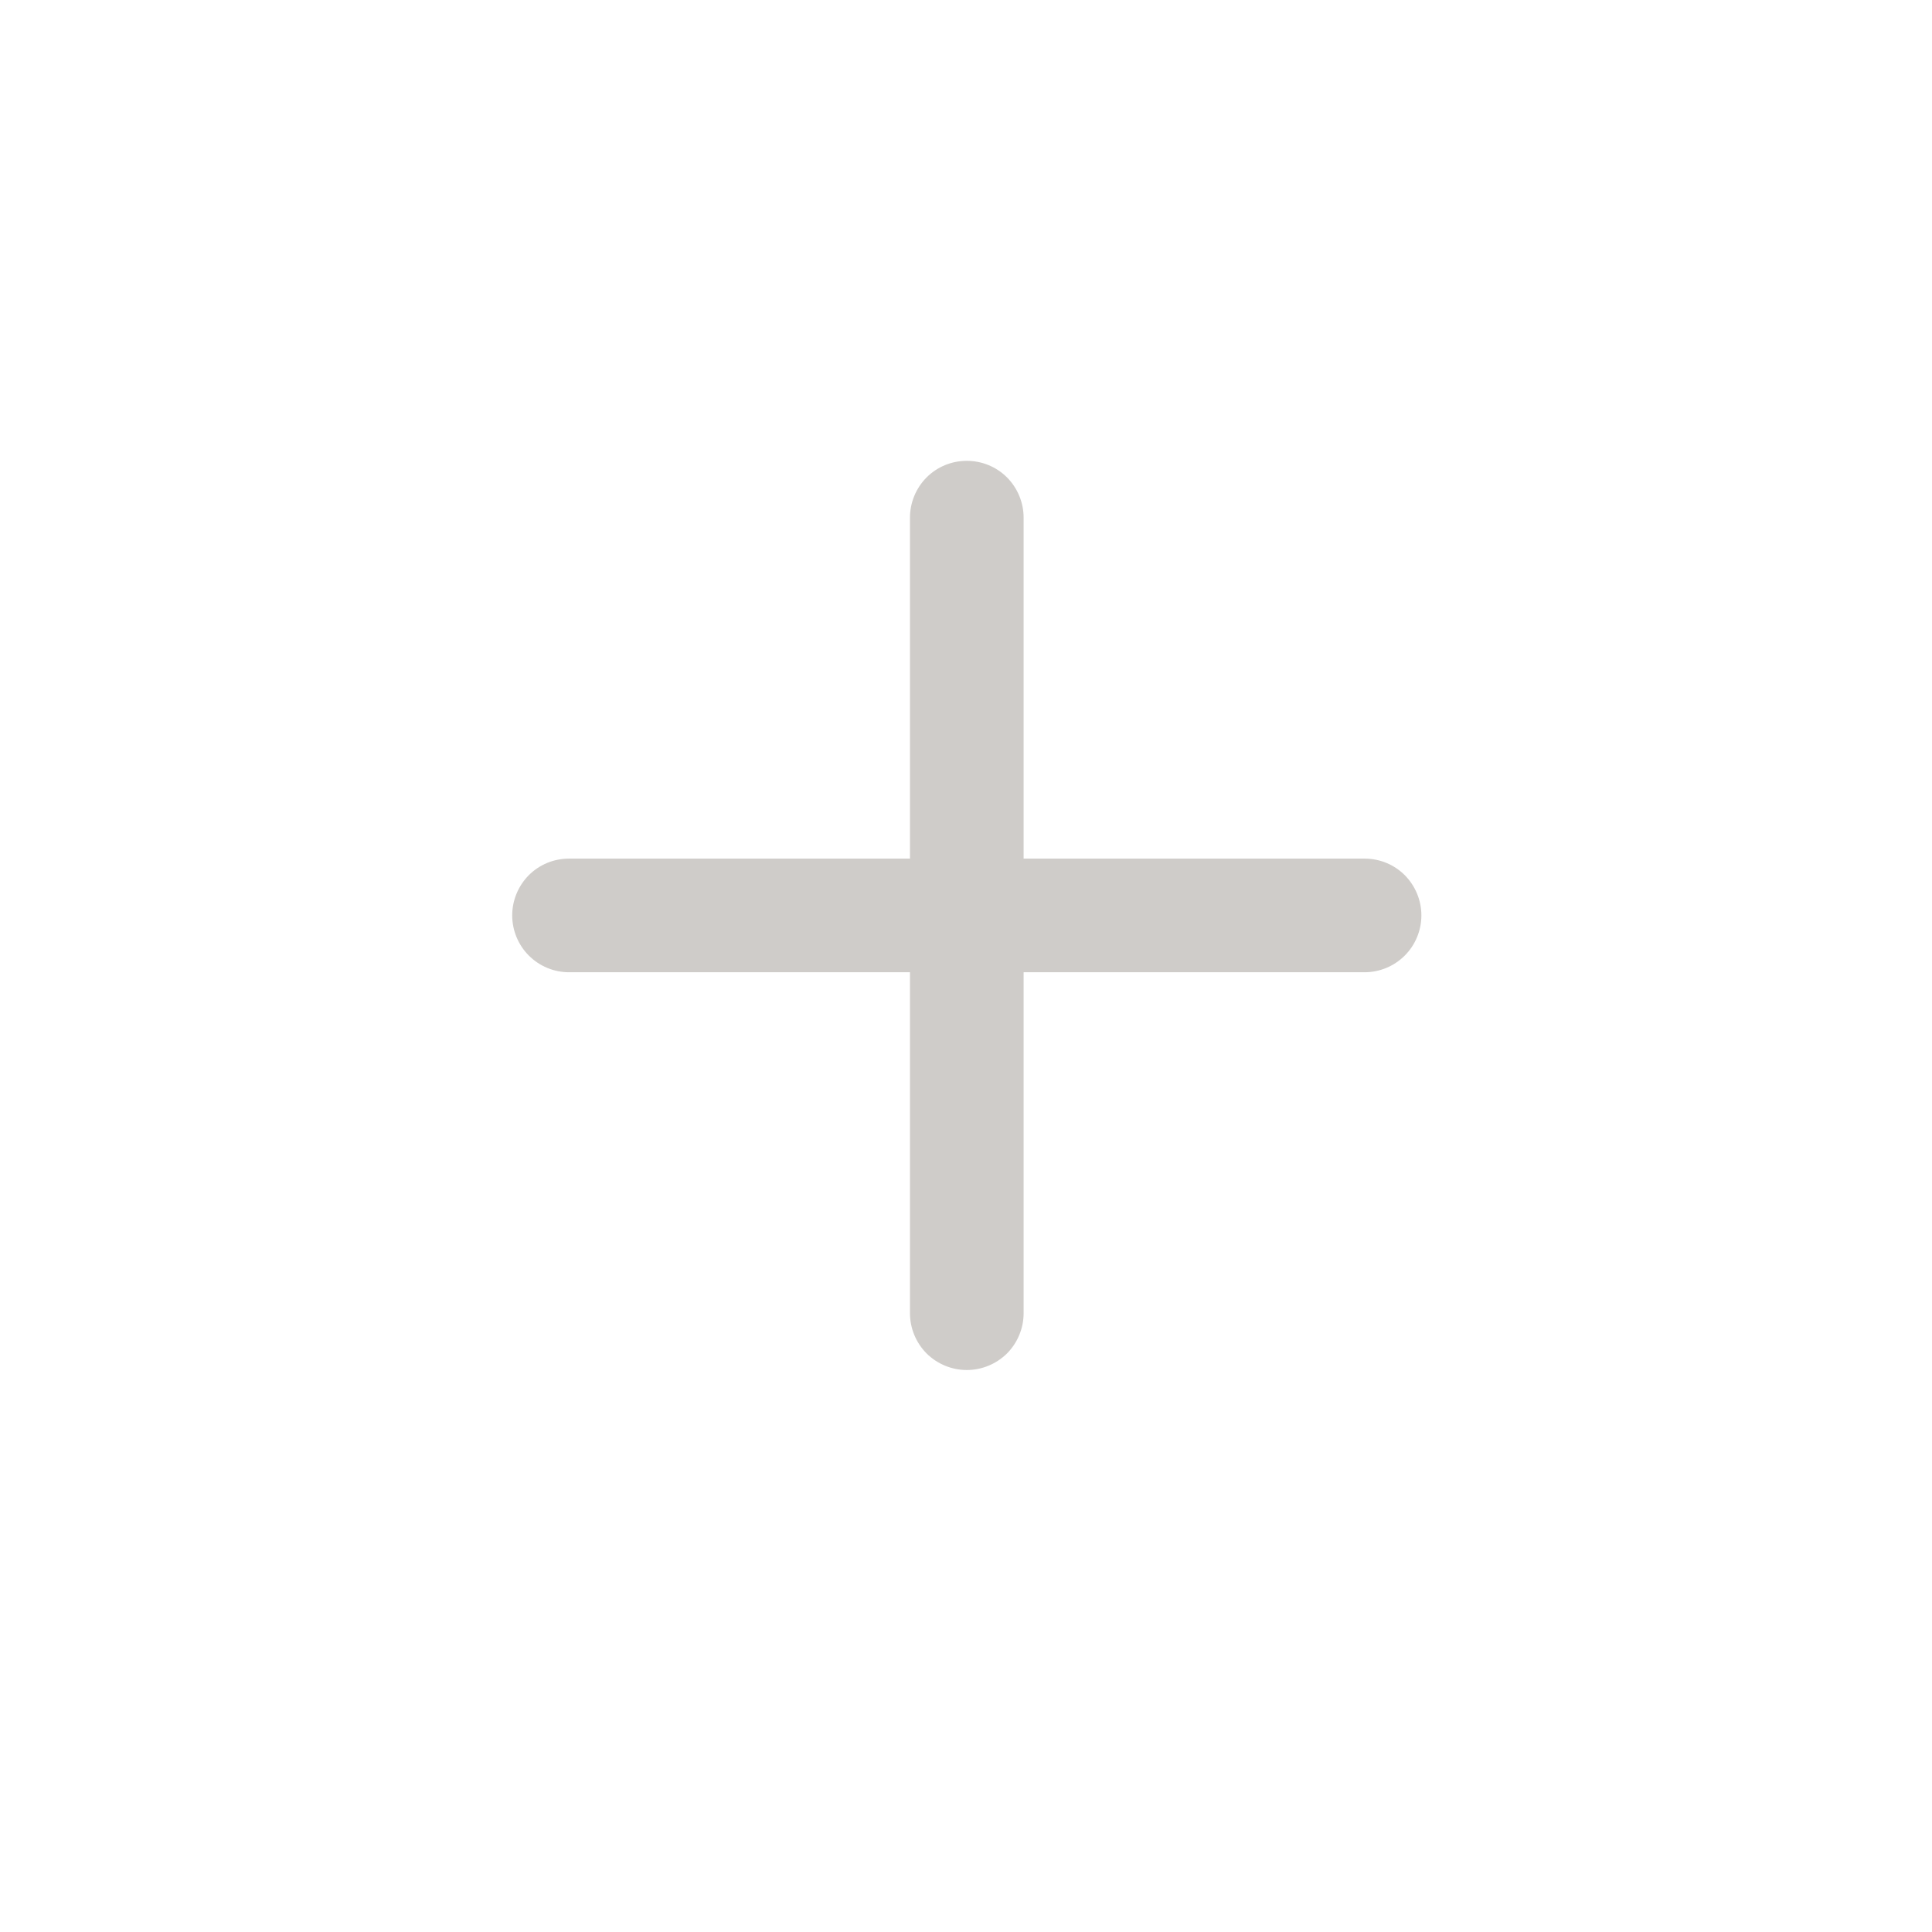 <svg width="17" height="17" viewBox="0 0 17 17" fill="none" xmlns="http://www.w3.org/2000/svg">
<path d="M8.507 4.055C8.64 4.055 8.767 4.107 8.861 4.201C8.954 4.295 9.007 4.422 9.007 4.555V7.555H12.007C12.14 7.555 12.267 7.607 12.361 7.701C12.454 7.795 12.507 7.922 12.507 8.055C12.507 8.187 12.454 8.315 12.361 8.408C12.267 8.502 12.14 8.555 12.007 8.555H9.007V11.555C9.007 11.688 8.954 11.815 8.861 11.909C8.767 12.002 8.64 12.055 8.507 12.055C8.374 12.055 8.247 12.002 8.153 11.909C8.06 11.815 8.007 11.688 8.007 11.555V8.555H5.007C4.874 8.555 4.747 8.502 4.653 8.408C4.56 8.315 4.507 8.187 4.507 8.055C4.507 7.922 4.56 7.795 4.653 7.701C4.747 7.607 4.874 7.555 5.007 7.555H8.007V4.555C8.007 4.422 8.06 4.295 8.153 4.201C8.247 4.107 8.374 4.055 8.507 4.055Z" fill="#CFCCC9"/>
</svg>
